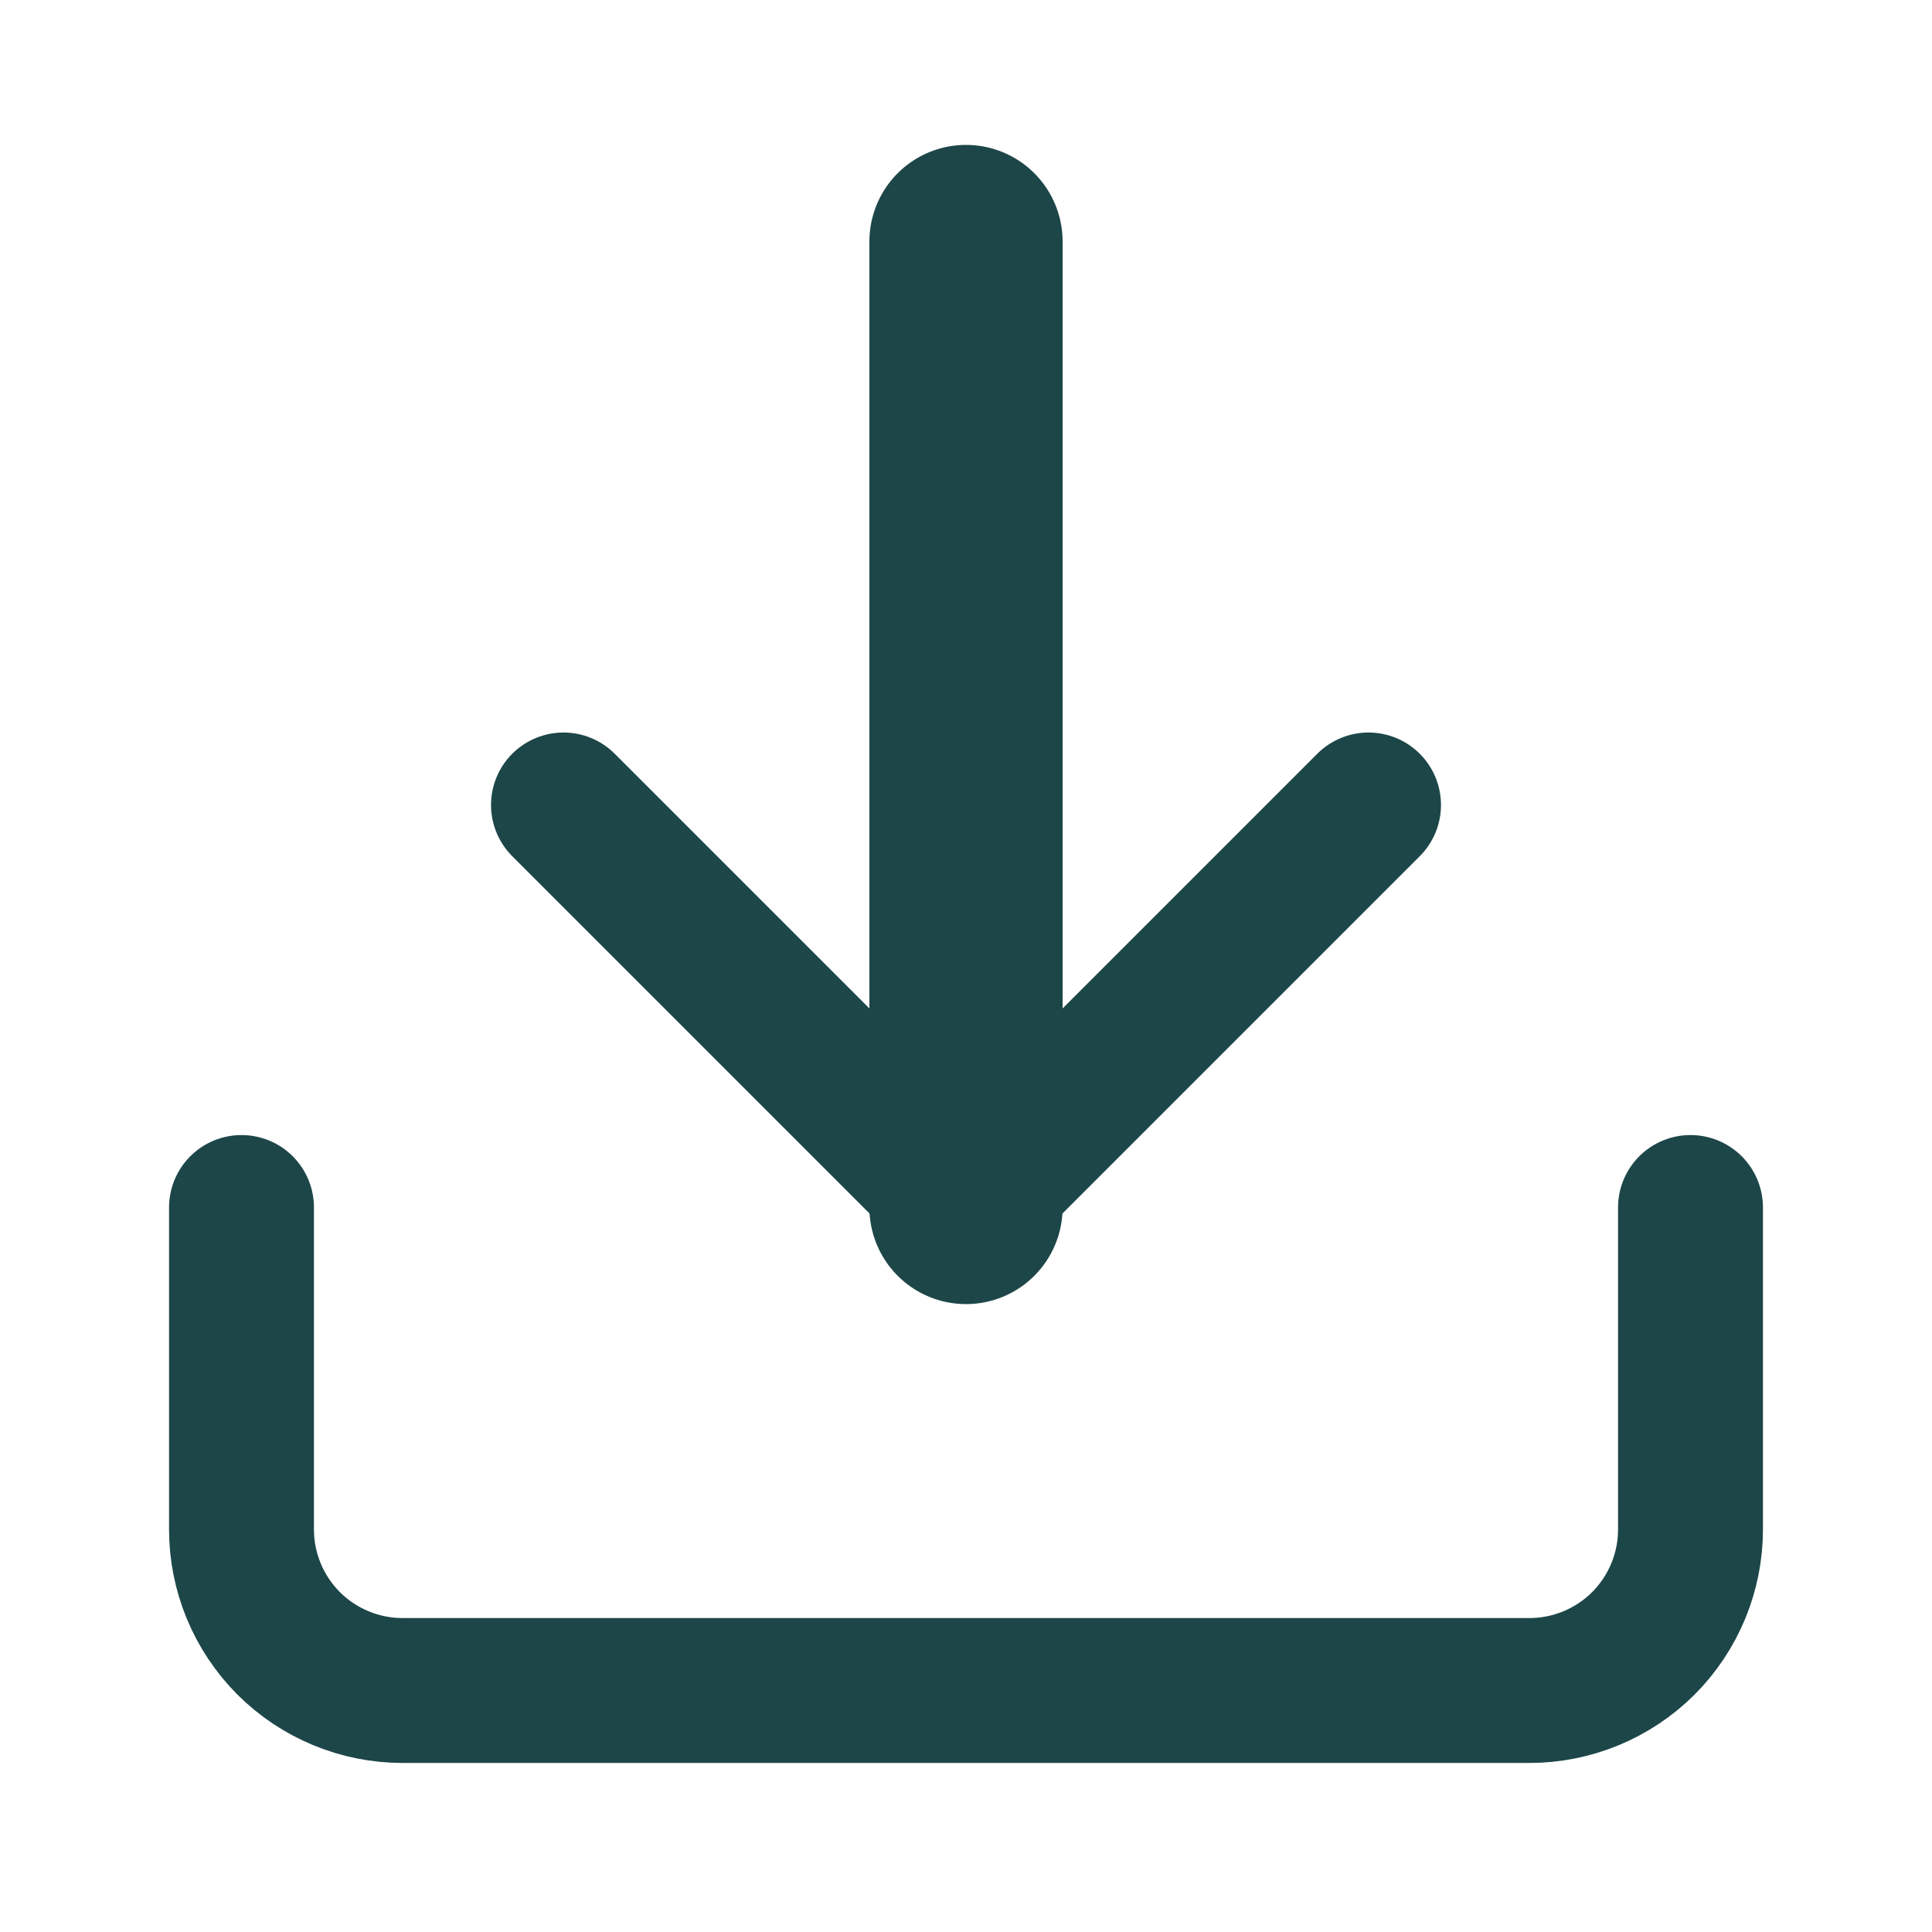 <svg width="20" height="20" viewBox="0 0 20 20" fill="none" xmlns="http://www.w3.org/2000/svg">
<g id="Icons">
<path id="Vector" d="M17.5 12.5V15.833C17.5 16.275 17.324 16.699 17.012 17.012C16.699 17.324 16.275 17.5 15.833 17.5H4.167C3.725 17.5 3.301 17.324 2.988 17.012C2.676 16.699 2.5 16.275 2.5 15.833V12.5" stroke="#1D4648" stroke-width="1.5" stroke-linecap="round" stroke-linejoin="round"/>
<path id="Vector_2" d="M5.833 8.333L10 12.5L14.167 8.333" stroke="#1D4648" stroke-width="1.5" stroke-linecap="round" stroke-linejoin="round"/>
<path id="Vector_3" d="M10 12.5V2.5" stroke="#1D4648" stroke-width="2" stroke-linecap="round" stroke-linejoin="round"/>
</g>
</svg>
